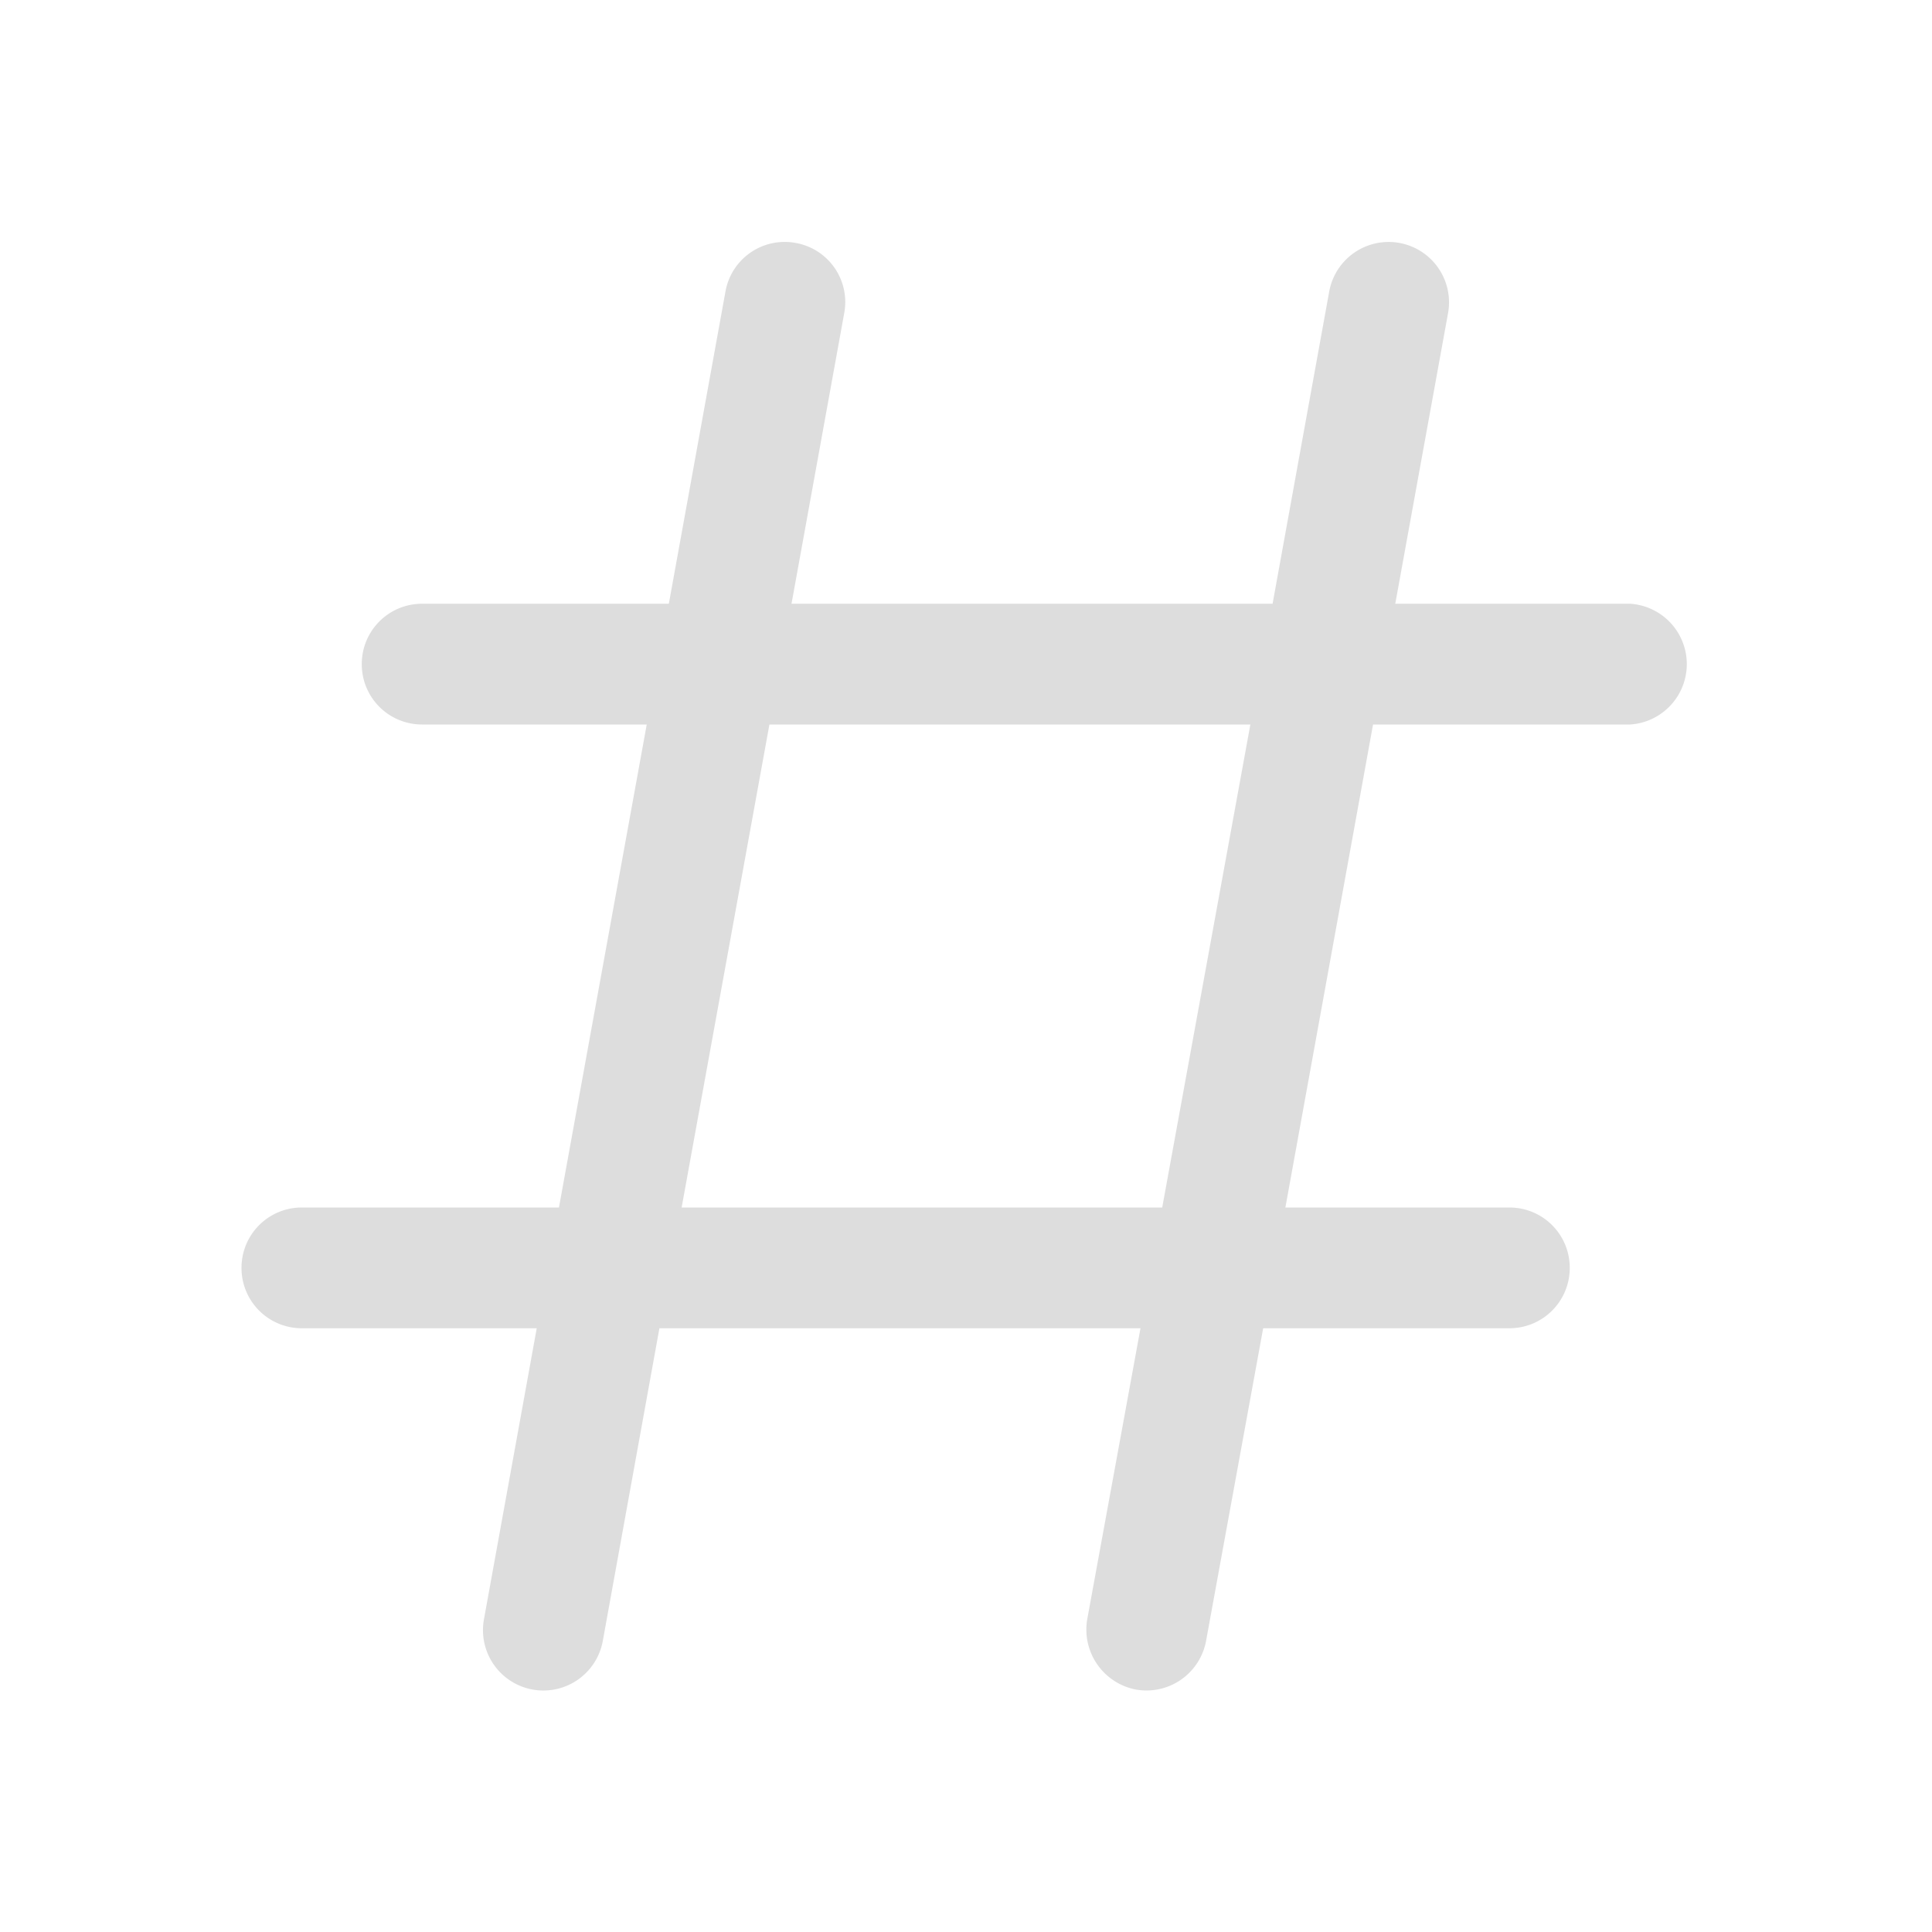 <svg xmlns="http://www.w3.org/2000/svg" width="16" height="16"><path d="M6.992 2.59a.497.497 0 00-.402-.578.498.498 0 00-.582.402L5.539 5H3.496c-.277 0-.5.223-.5.5s.223.5.5.5h1.86l-.727 4H2.5c-.277 0-.5.223-.5.5s.223.5.5.5h1.945l-.437 2.41a.5.5 0 10.984.18L5.461 11h3.984l-.441 2.41a.506.506 0 00.402.582.502.502 0 00.582-.402l.473-2.59H12.5c.277 0 .5-.223.5-.5s-.223-.5-.5-.5h-1.855l.726-4H13.5a.501.501 0 000-1h-1.945l.437-2.406a.5.5 0 10-.984-.18L10.539 5H6.555zM6.372 6h3.983l-.73 4h-3.98zm0 0" fill="#ddd"/></svg>
